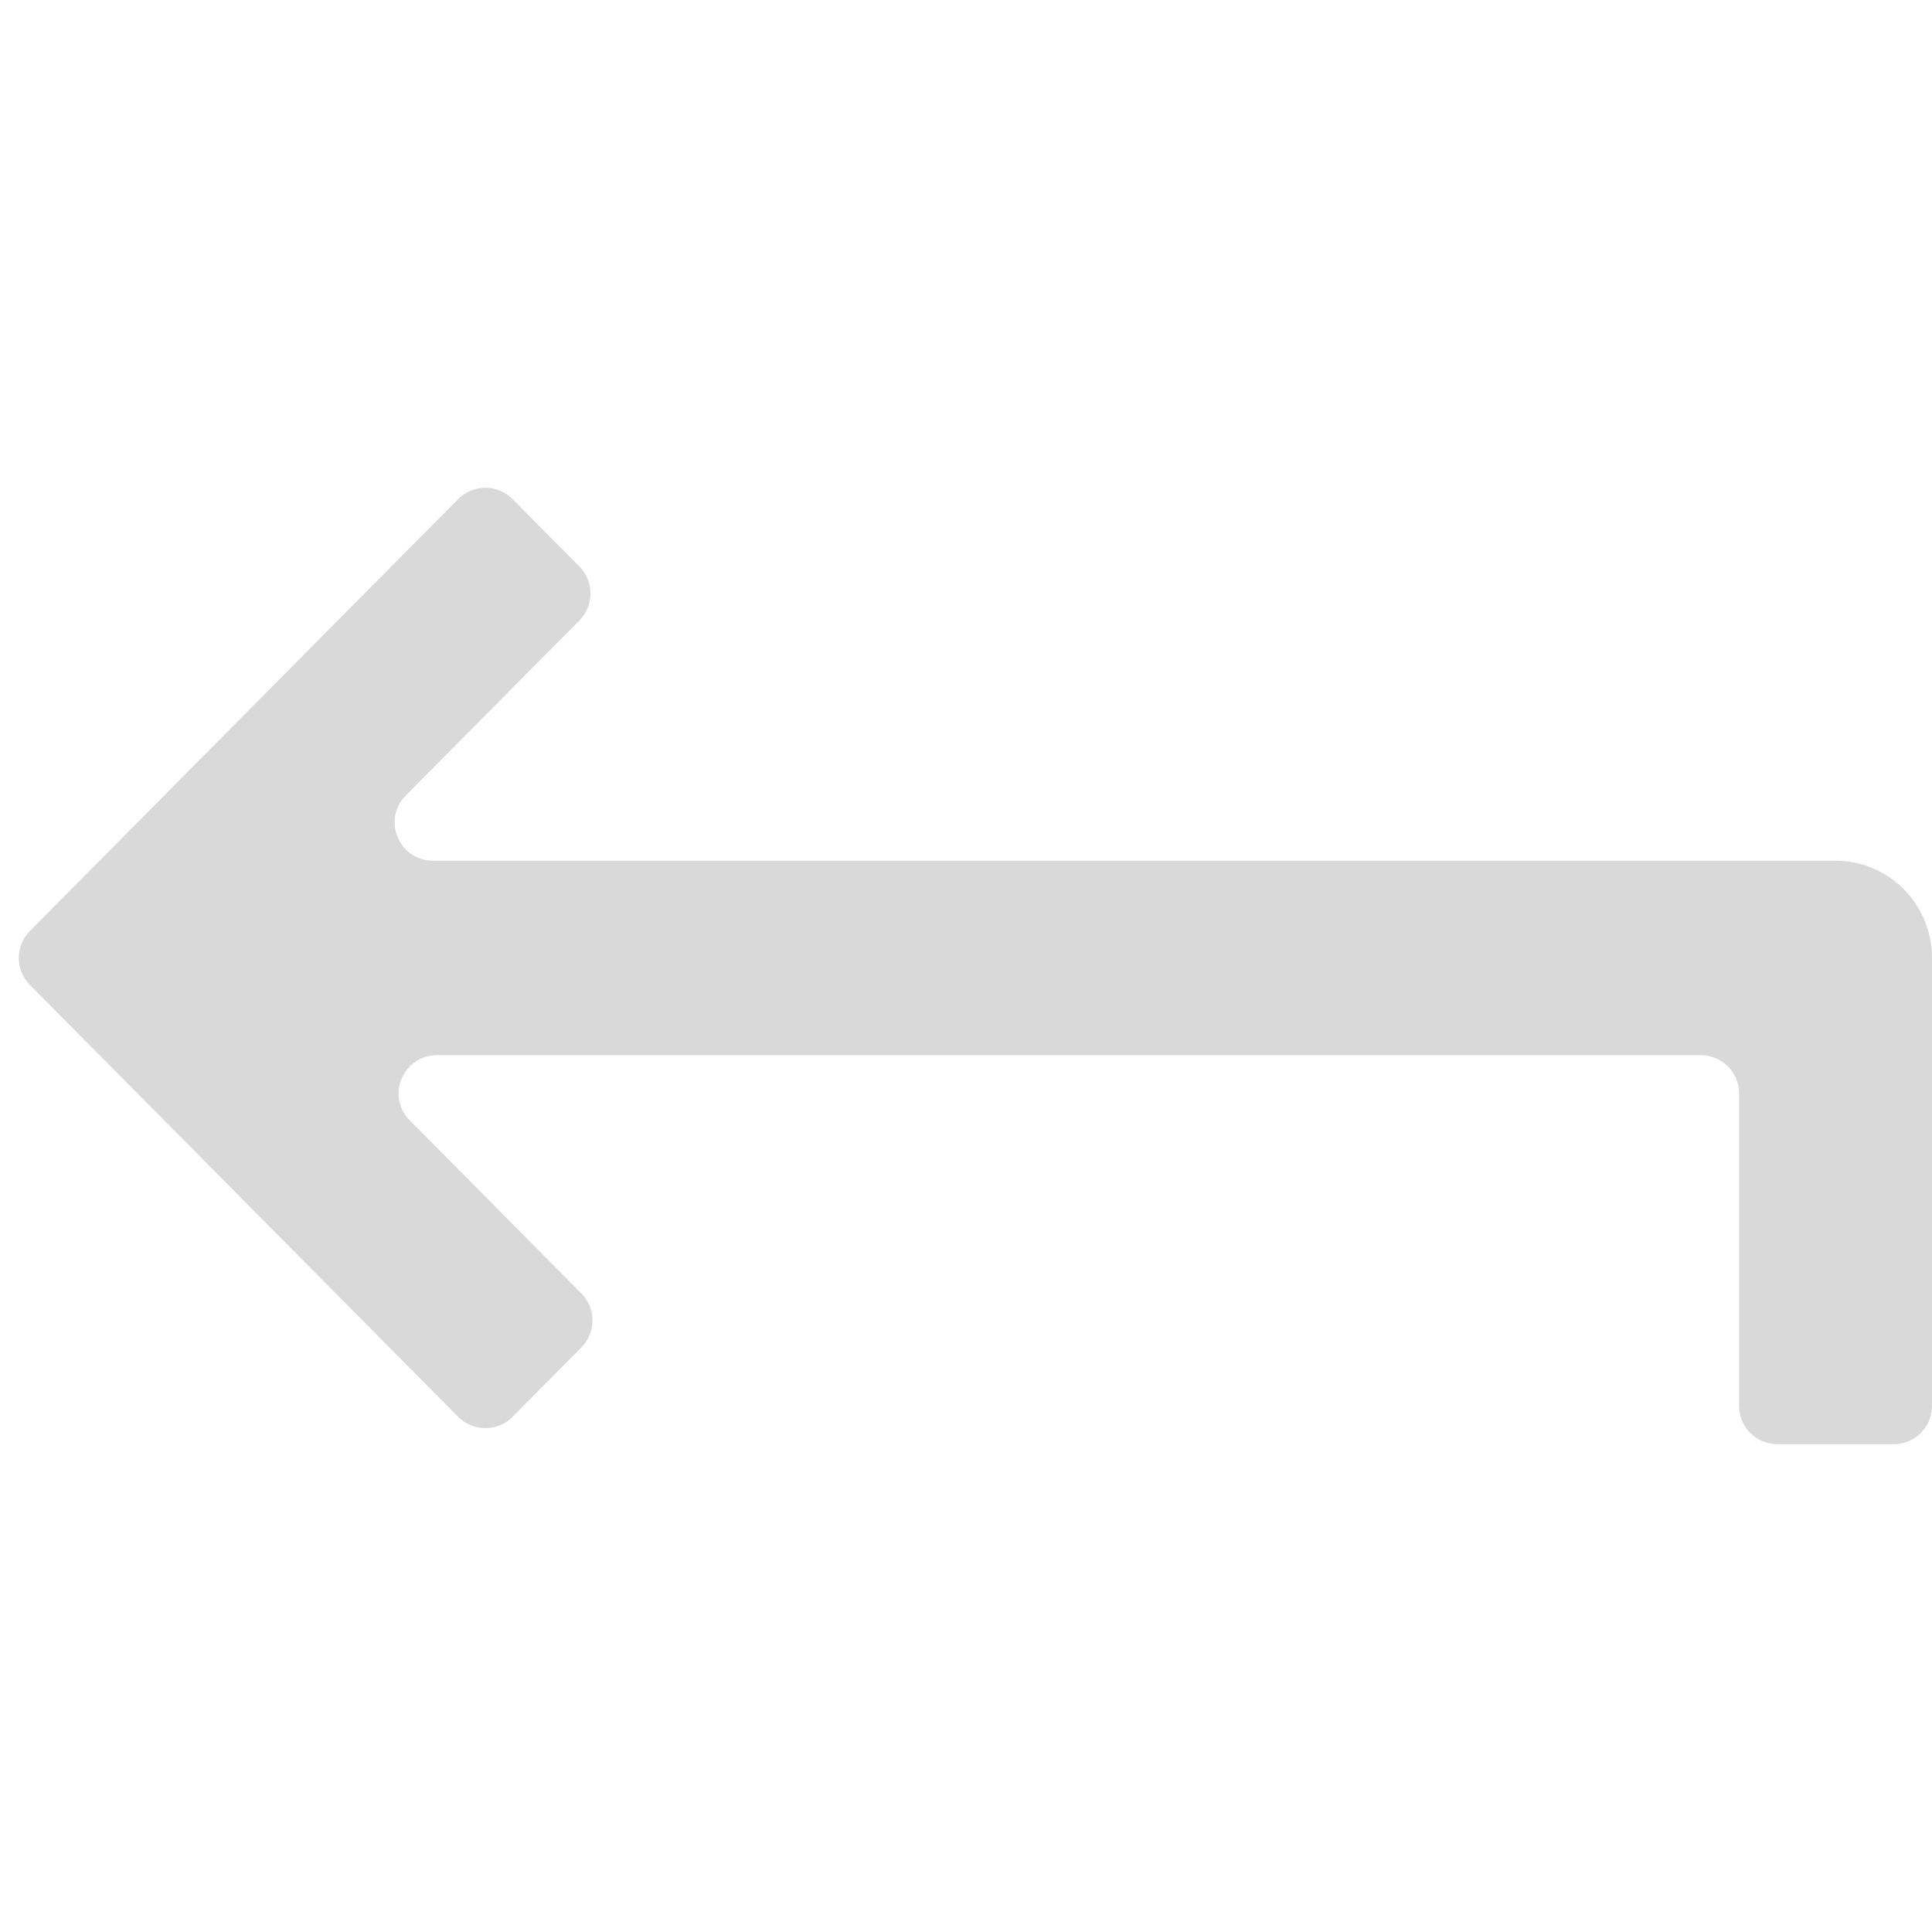 <svg width="100" height="100" viewBox="0 0 101 50" fill="none" xmlns="http://www.w3.org/2000/svg">
<path fill-rule="evenodd" clip-rule="evenodd" d="M22.634 19.495C20.857 19.495 19.962 17.349 21.214 16.086L30.291 6.933C31.064 6.153 31.064 4.896 30.291 4.117L26.794 0.59C26.011 -0.199 24.736 -0.199 23.953 0.59L1.561 23.171C0.788 23.95 0.788 25.207 1.561 25.987L23.953 48.568C24.736 49.357 26.011 49.357 26.794 48.568L30.394 44.937C31.167 44.157 31.167 42.9 30.394 42.12L21.421 33.071C20.169 31.809 21.063 29.663 22.841 29.663H88.916C90.021 29.663 90.916 30.558 90.916 31.663V48C90.916 49.105 91.812 50 92.916 50H99C100.105 50 101 49.105 101 48V24.579C101 21.771 98.743 19.495 95.958 19.495H22.634Z" fill="#D9D9D9"/>
</svg>
